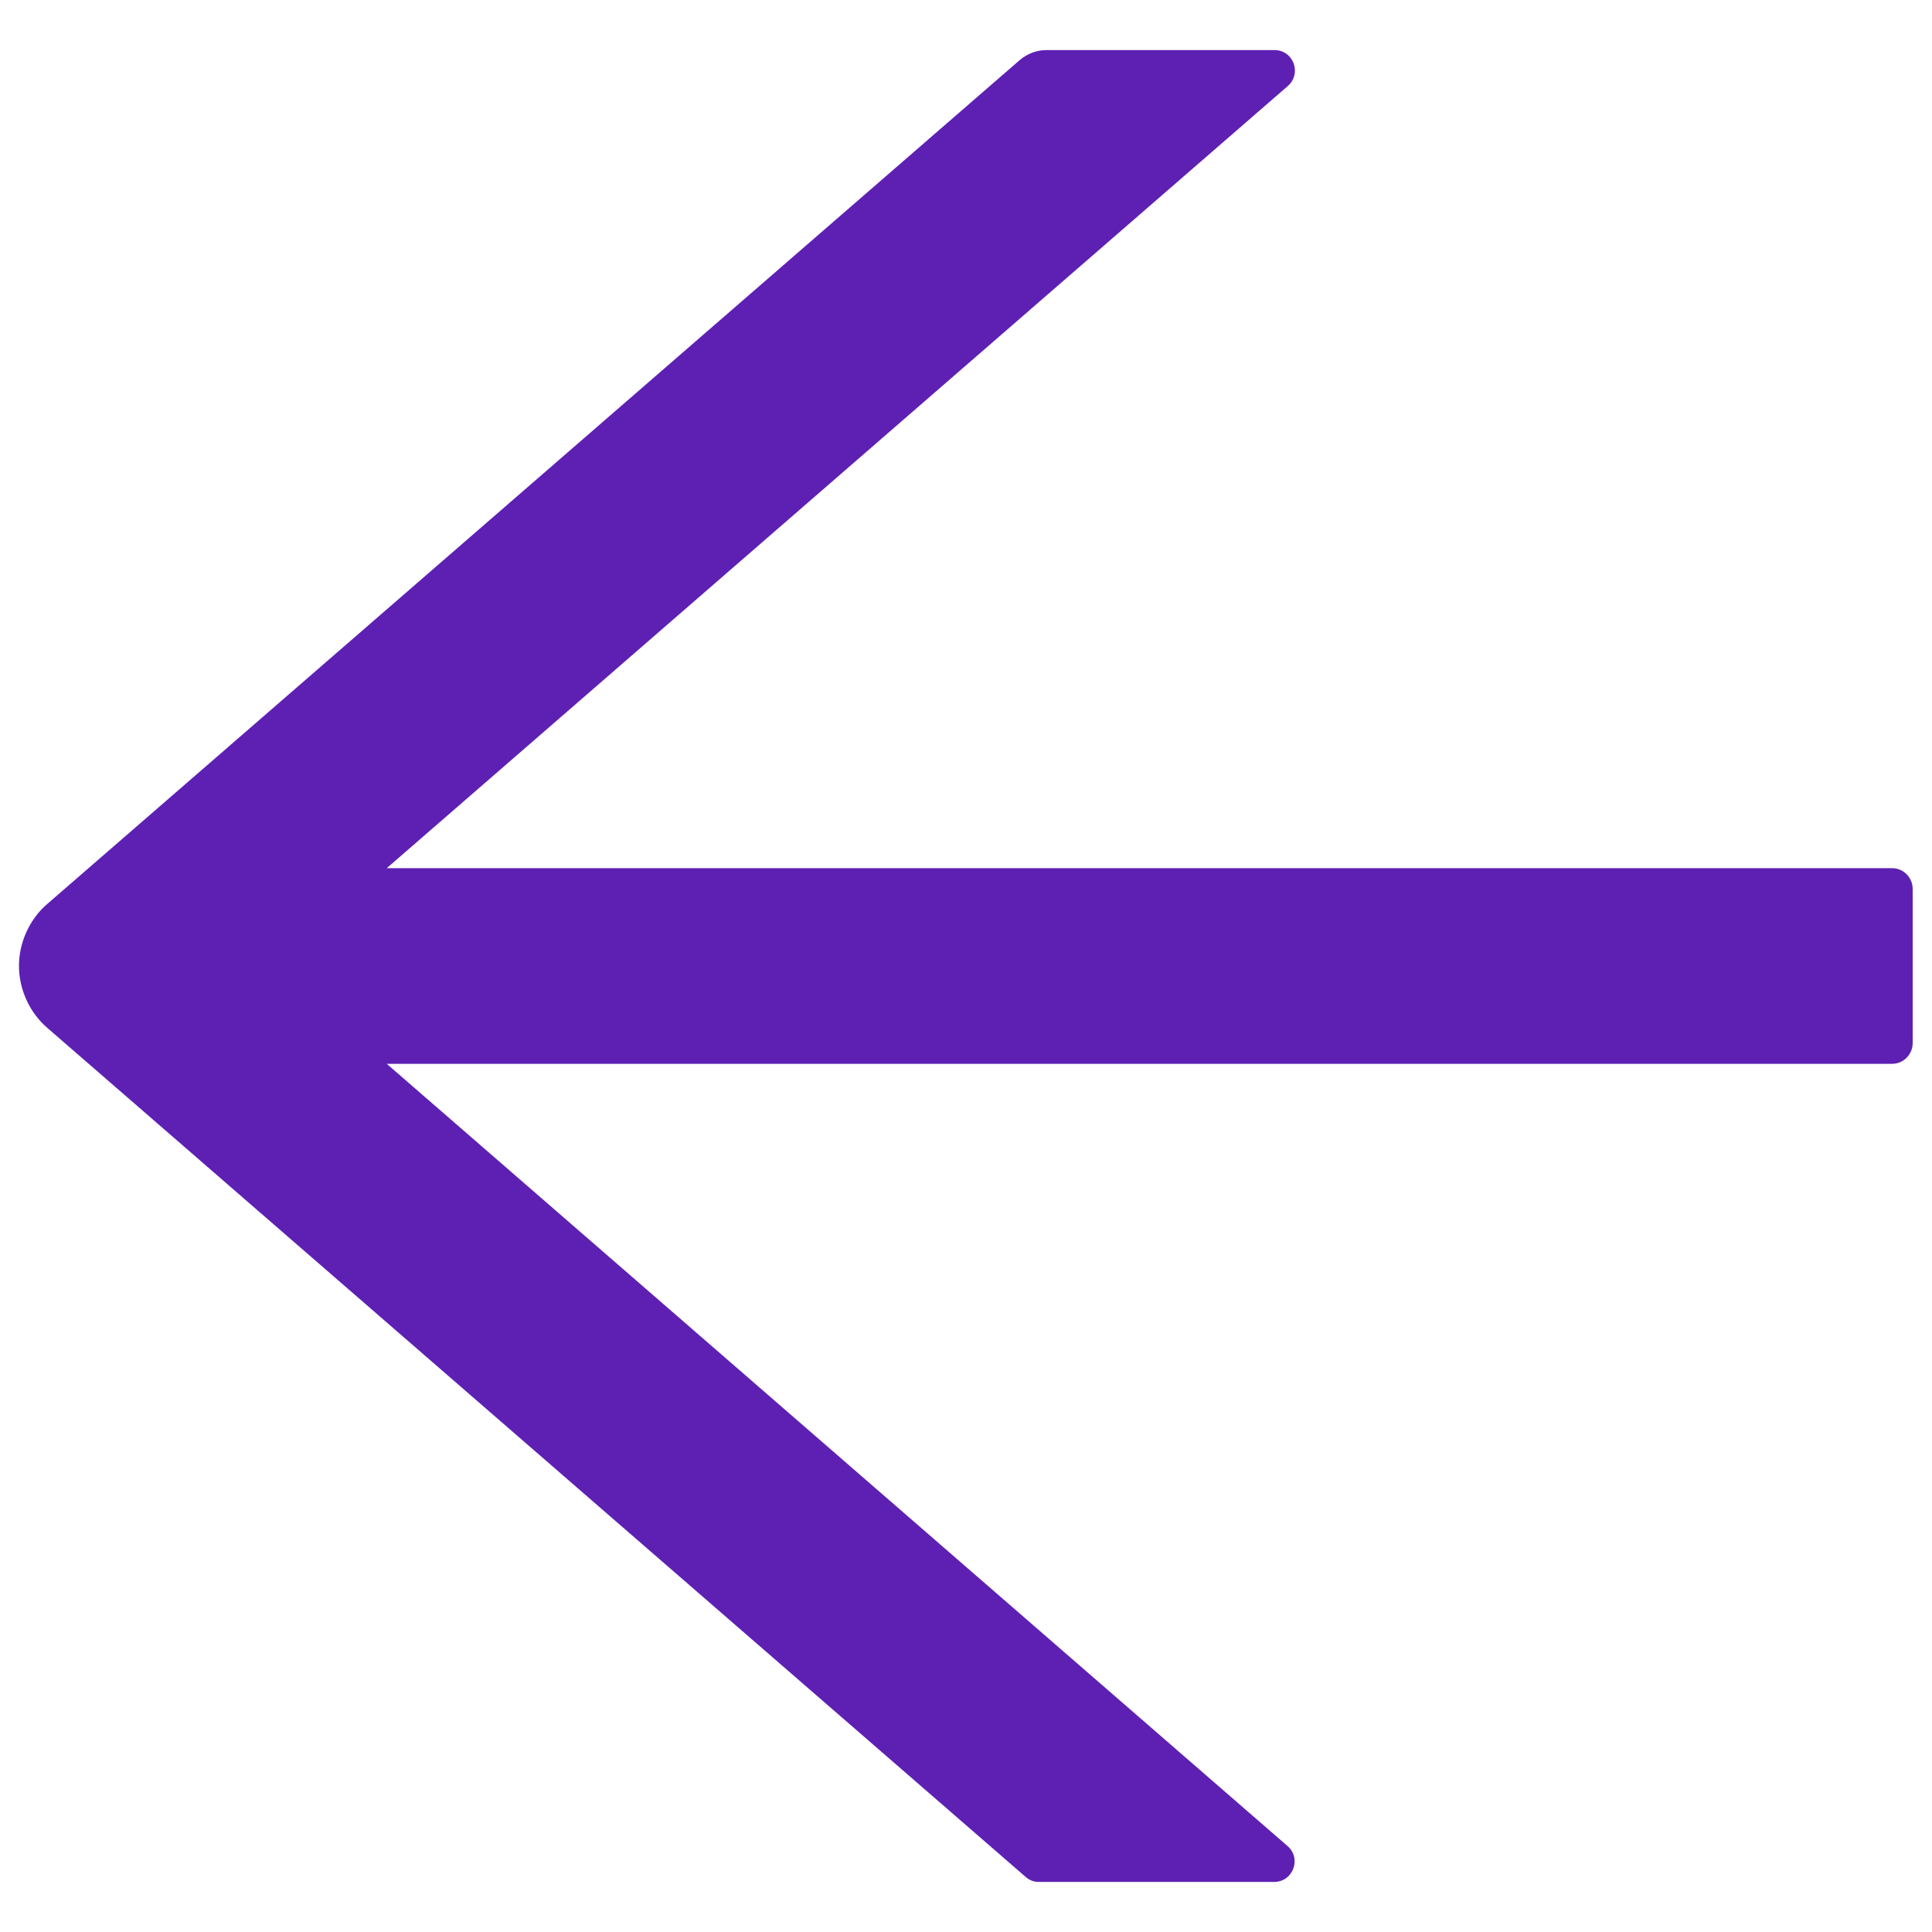 <svg width="11" height="11" viewBox="0 0 11 11" fill="none" xmlns="http://www.w3.org/2000/svg">
<path d="M10.773 4.943H2.202L7.332 0.49C7.414 0.418 7.364 0.285 7.256 0.285H5.959C5.902 0.285 5.848 0.306 5.806 0.342L0.27 5.146C0.219 5.189 0.179 5.244 0.151 5.305C0.123 5.366 0.108 5.432 0.108 5.499C0.108 5.566 0.123 5.633 0.151 5.694C0.179 5.755 0.219 5.809 0.27 5.853L5.838 10.685C5.86 10.705 5.886 10.715 5.914 10.715H7.254C7.363 10.715 7.412 10.58 7.33 10.51L2.202 6.057H10.773C10.837 6.057 10.89 6.004 10.89 5.939V5.061C10.89 4.996 10.837 4.943 10.773 4.943Z" fill="#5E20B3"/>
</svg>
